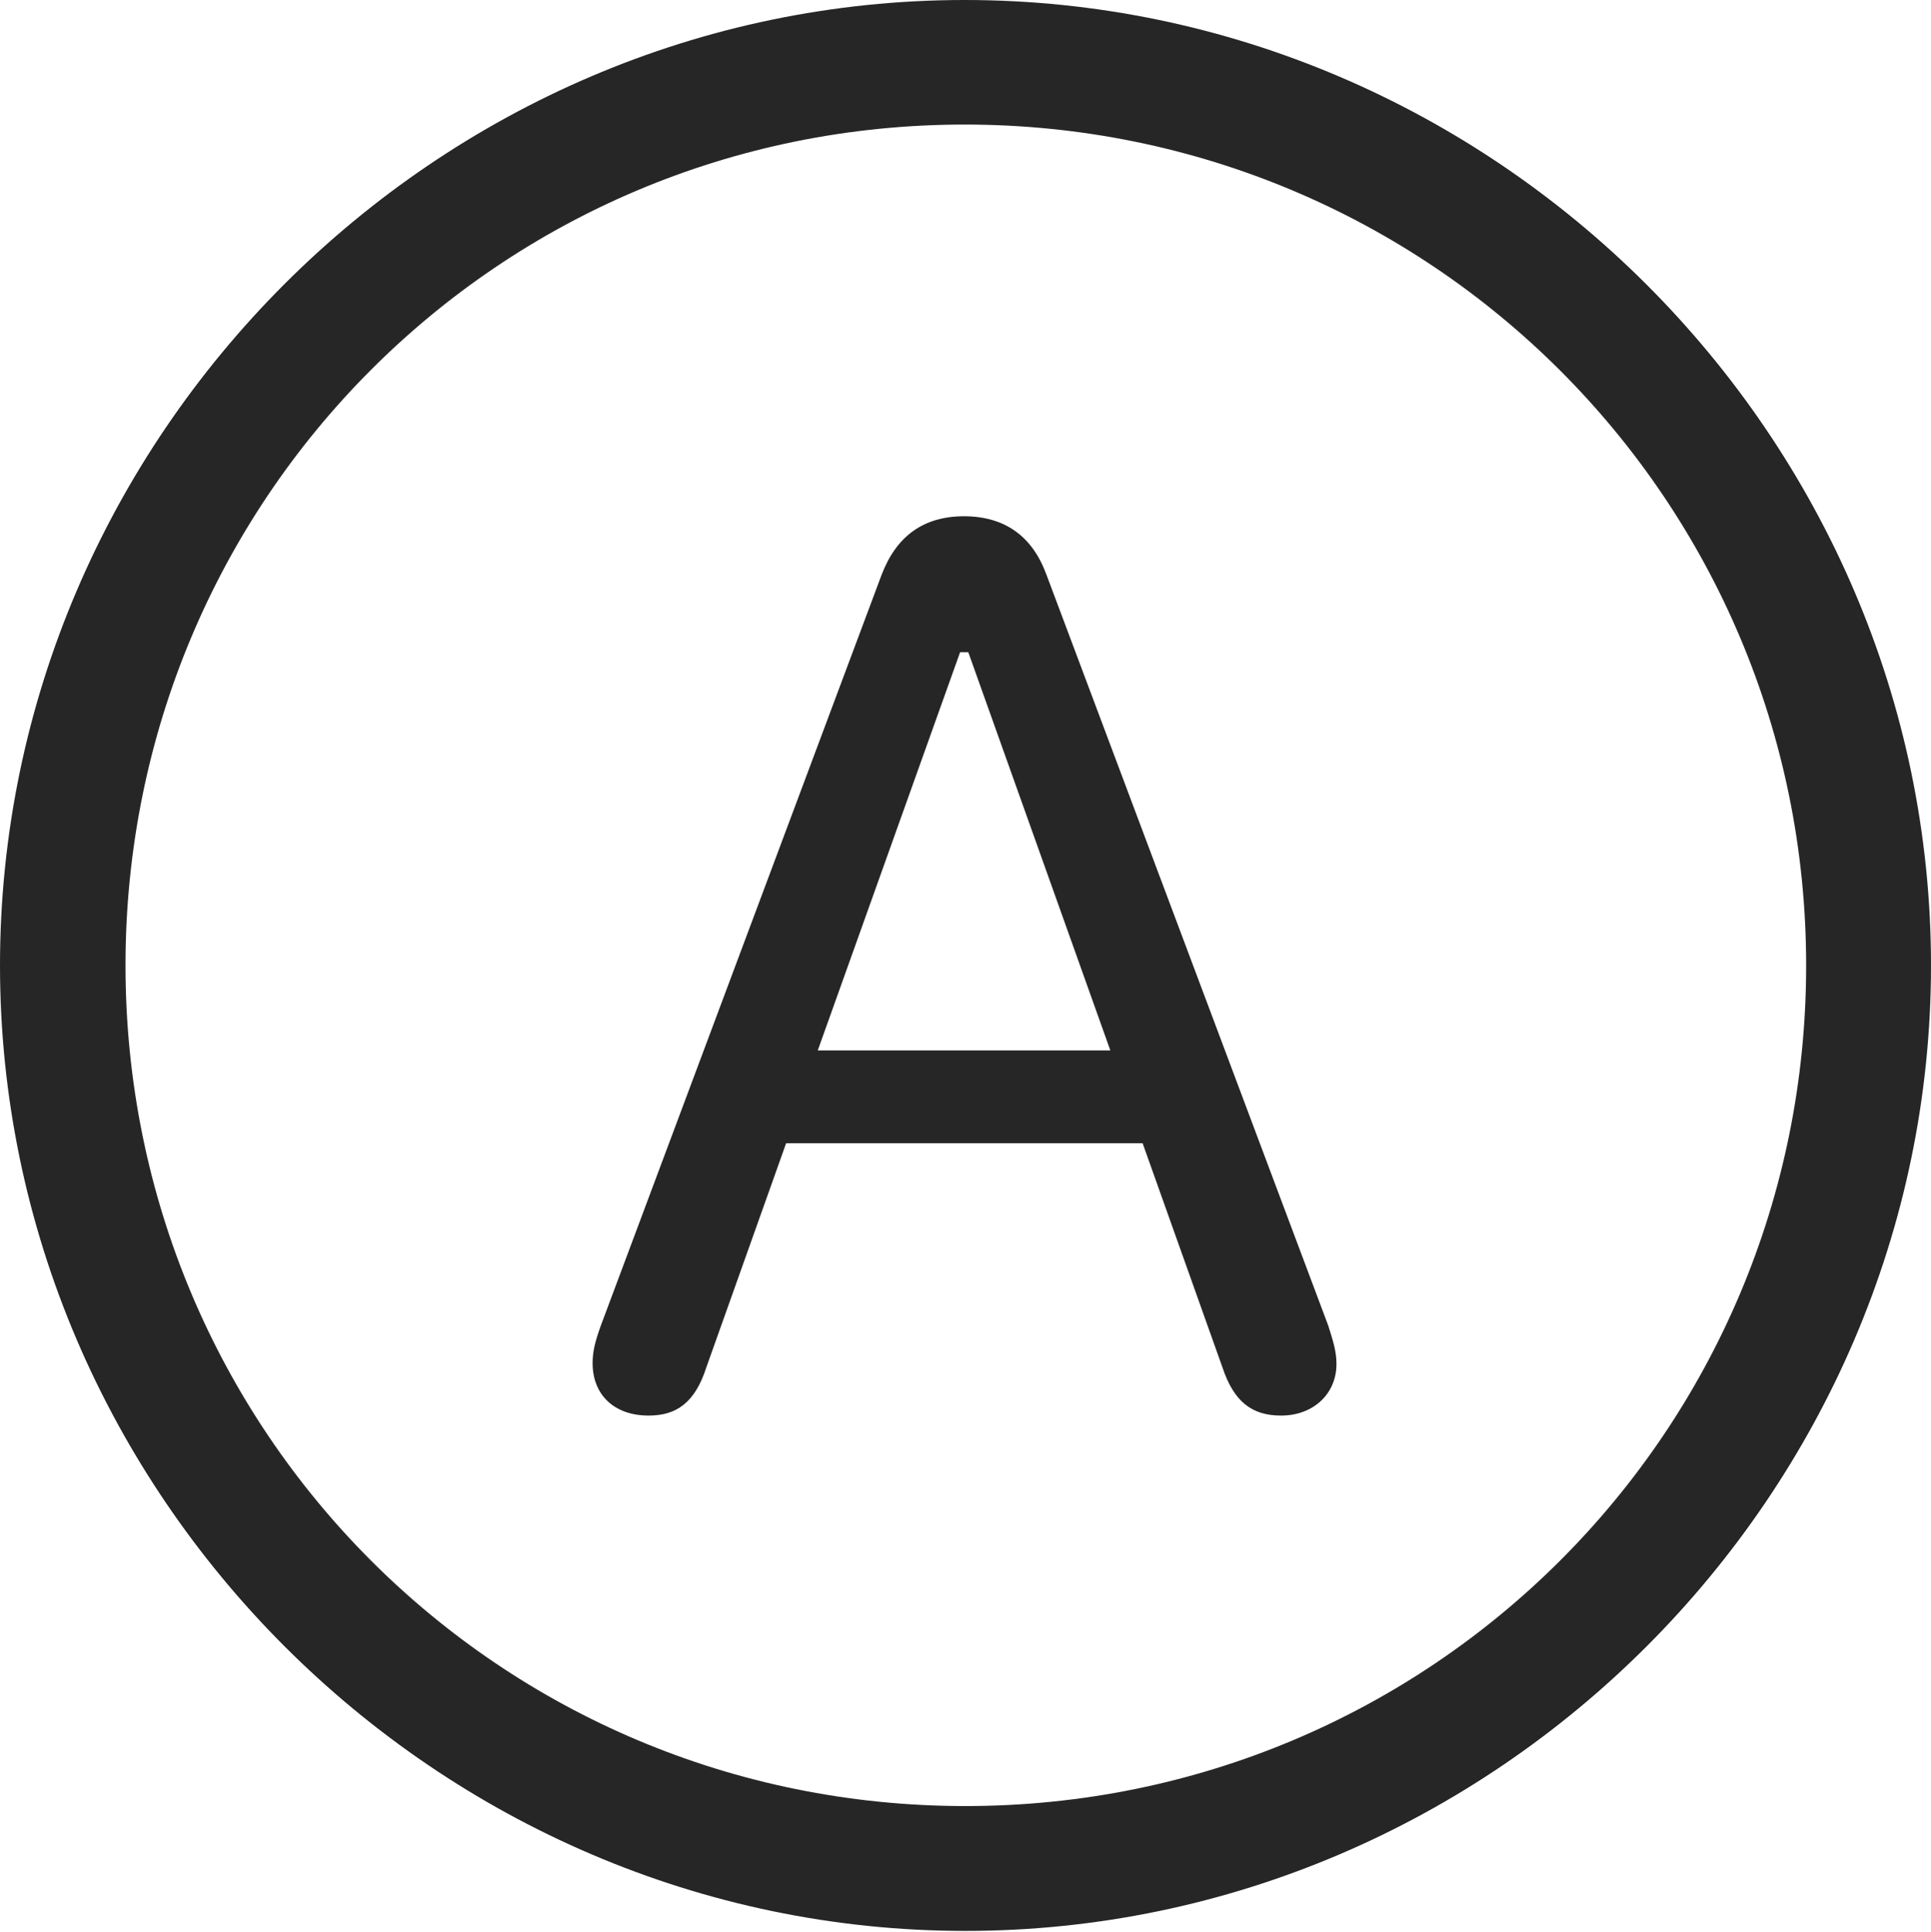 <?xml version="1.0" encoding="UTF-8"?>
<!--Generator: Apple Native CoreSVG 232.5-->
<!DOCTYPE svg
PUBLIC "-//W3C//DTD SVG 1.1//EN"
       "http://www.w3.org/Graphics/SVG/1.1/DTD/svg11.dtd">
<svg version="1.1" xmlns="http://www.w3.org/2000/svg" xmlns:xlink="http://www.w3.org/1999/xlink" width="97.96" height="97.993">
 <g>
  <rect height="97.993" opacity="0" width="97.96" x="0" y="0"/>
  <path d="M48.972 97.944C75.825 97.944 97.96 75.776 97.96 48.972C97.96 22.135 75.791 0 48.938 0C22.135 0 0 22.135 0 48.972C0 75.776 22.169 97.944 48.972 97.944ZM48.972 91.611C25.35 91.611 6.367 72.594 6.367 48.972C6.367 25.35 25.316 6.318 48.938 6.318C72.561 6.318 91.626 25.35 91.626 48.972C91.626 72.594 72.594 91.611 48.972 91.611Z" fill="#000000" fill-opacity="0.85"/>
  <path d="M32.904 71.804C34.299 71.804 35.251 71.17 35.832 69.36L39.88 57.991L57.966 57.991L62.015 69.36C62.596 71.106 63.514 71.804 64.988 71.804C66.637 71.804 67.799 70.69 67.799 69.191C67.799 68.577 67.649 68.075 67.383 67.243L53.087 29.151C52.371 27.188 50.955 26.187 48.905 26.187C46.858 26.187 45.476 27.188 44.726 29.151L30.479 67.243C30.179 68.075 30.063 68.577 30.063 69.143C30.063 70.754 31.161 71.804 32.904 71.804ZM41.485 53.282L48.706 33.084L49.122 33.084L56.328 53.282Z" fill="#000000" fill-opacity="0.85"/>
 </g>
</svg>
